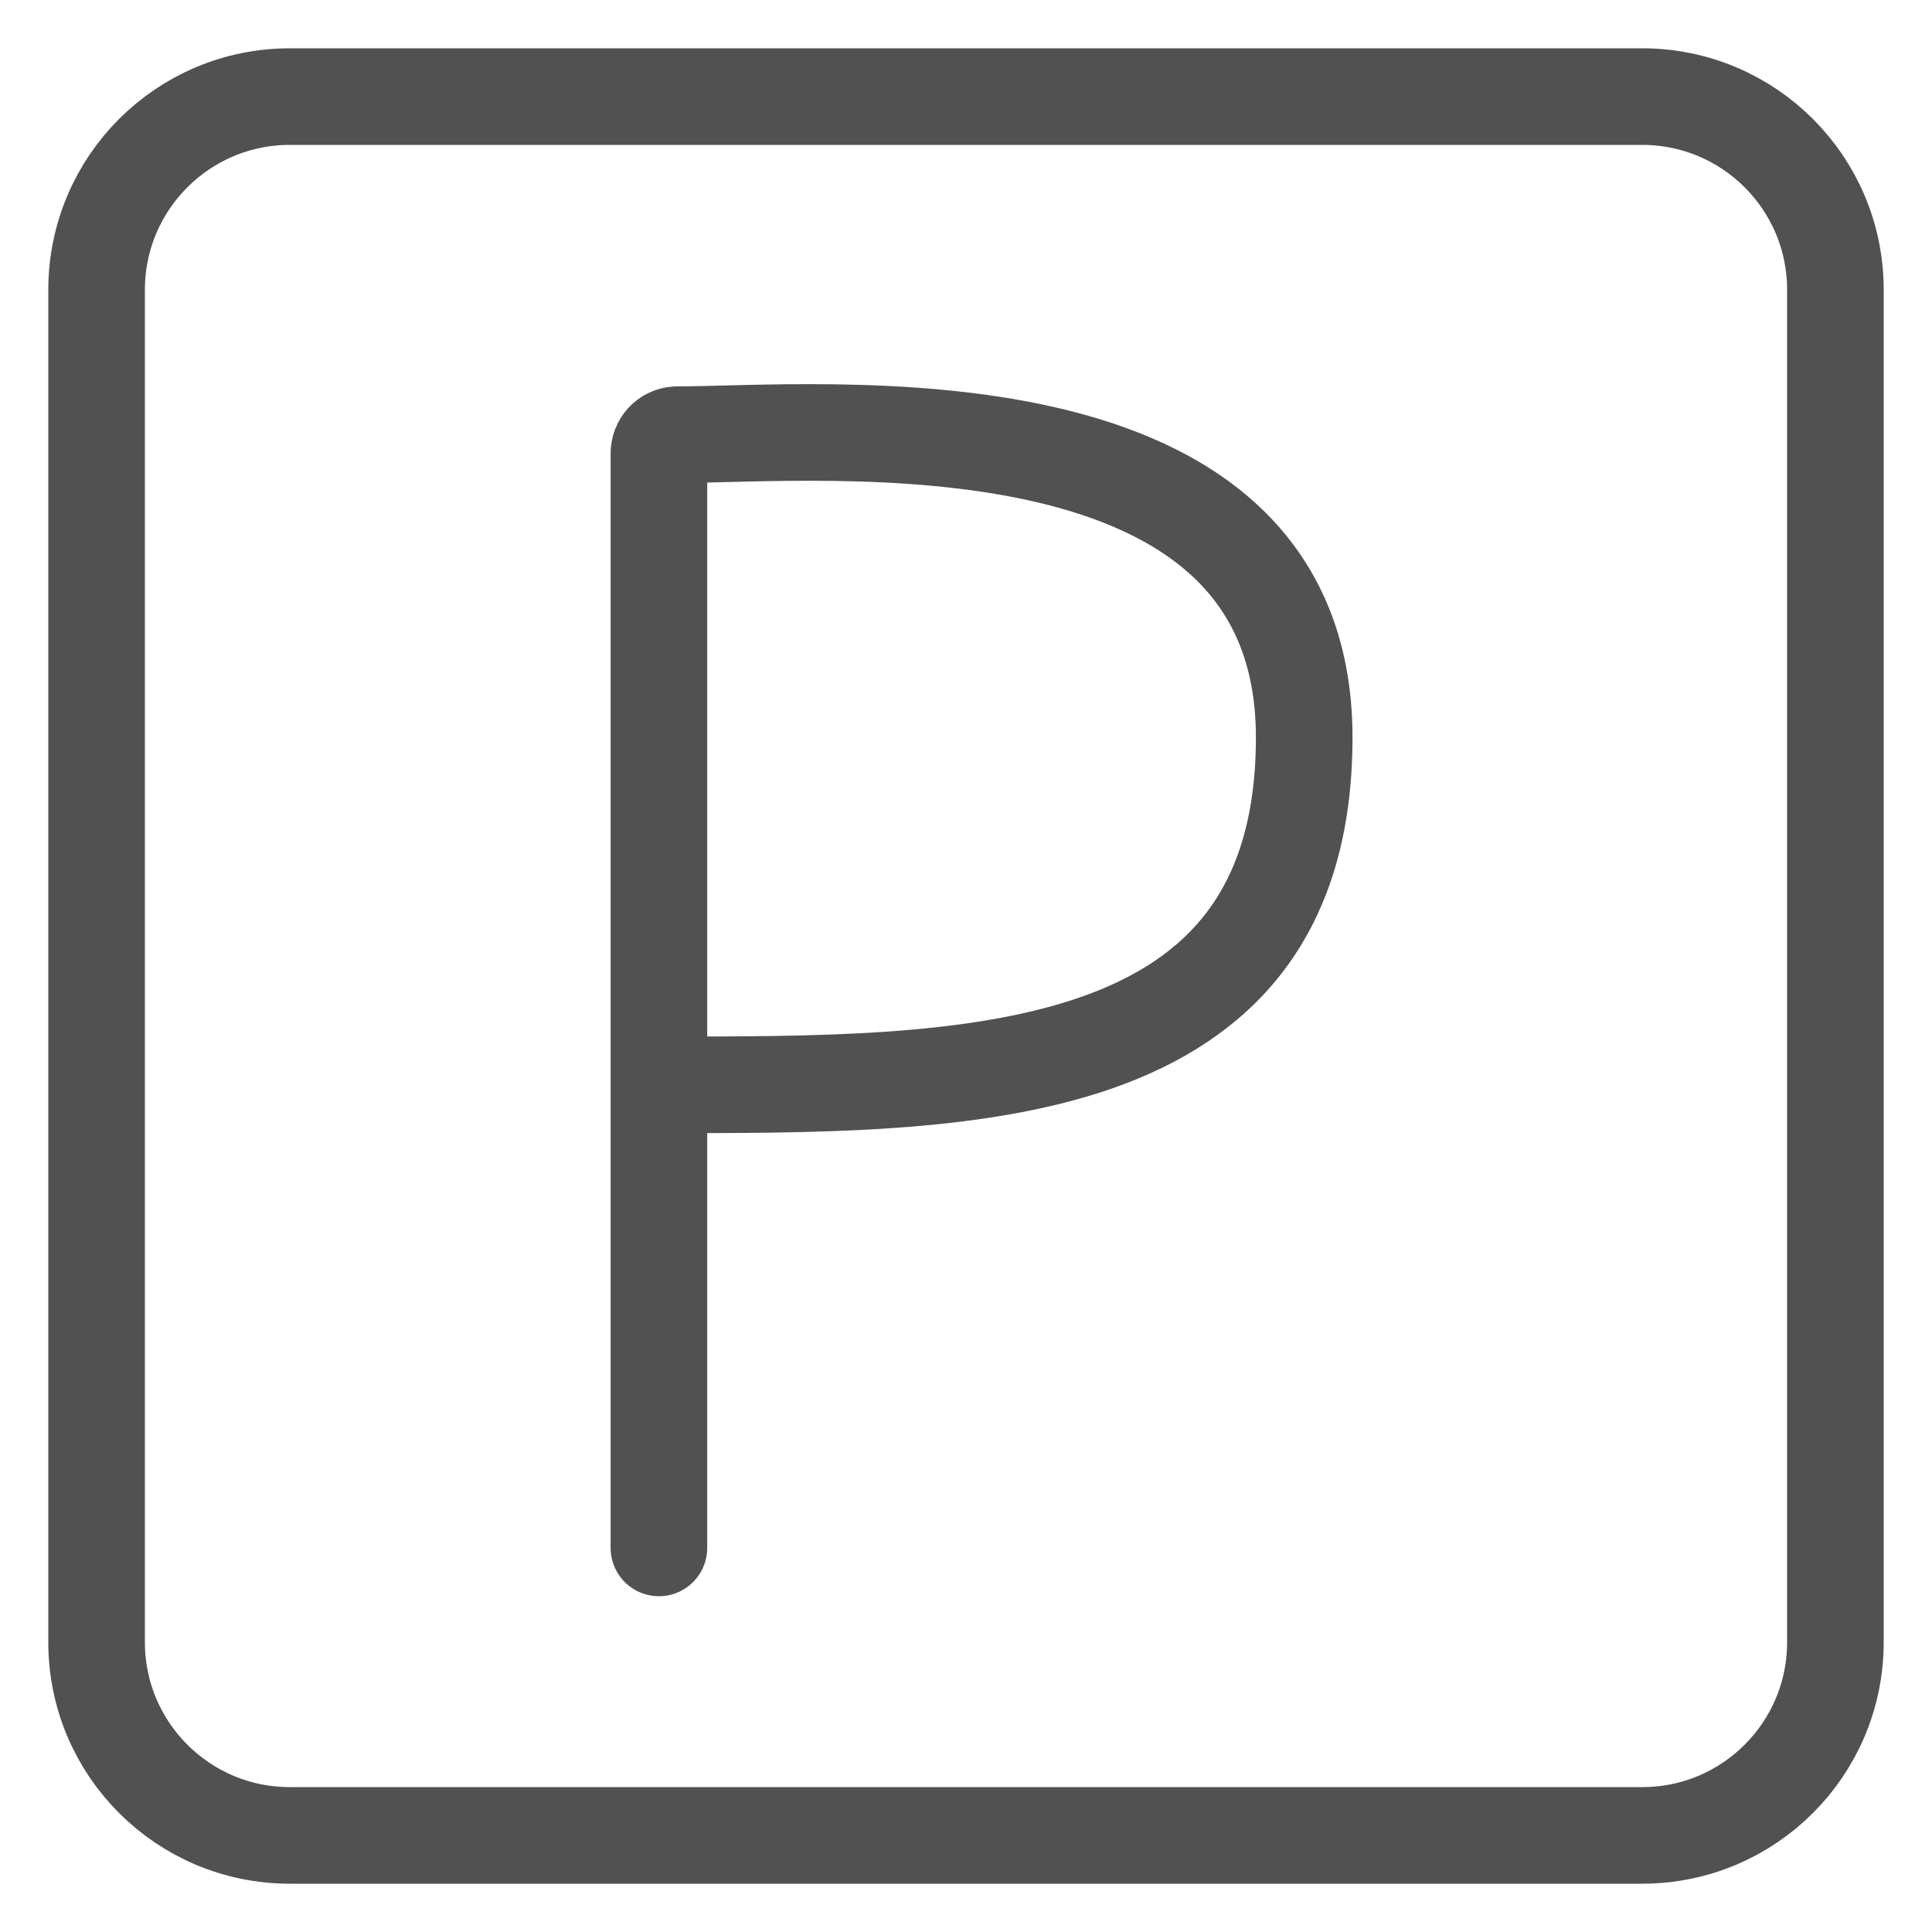 <svg width="20" height="20" viewBox="0 0 20 20" fill="none" xmlns="http://www.w3.org/2000/svg">
<path id="Vector 116" d="M6.821 16.024V11.23M6.821 11.23V4.695C6.821 4.592 6.898 4.507 7 4.5C8.5 4.5 13.501 4 13.501 7.633C13.501 11.265 10.001 11.23 6.821 11.23ZM3 1H17C18.105 1 19 1.895 19 3V17C19 18.105 18.105 19 17 19H3C1.895 19 1 18.105 1 17V3C1 1.895 1.895 1 3 1Z" stroke="#515151" stroke-linecap="round"/>
</svg>
